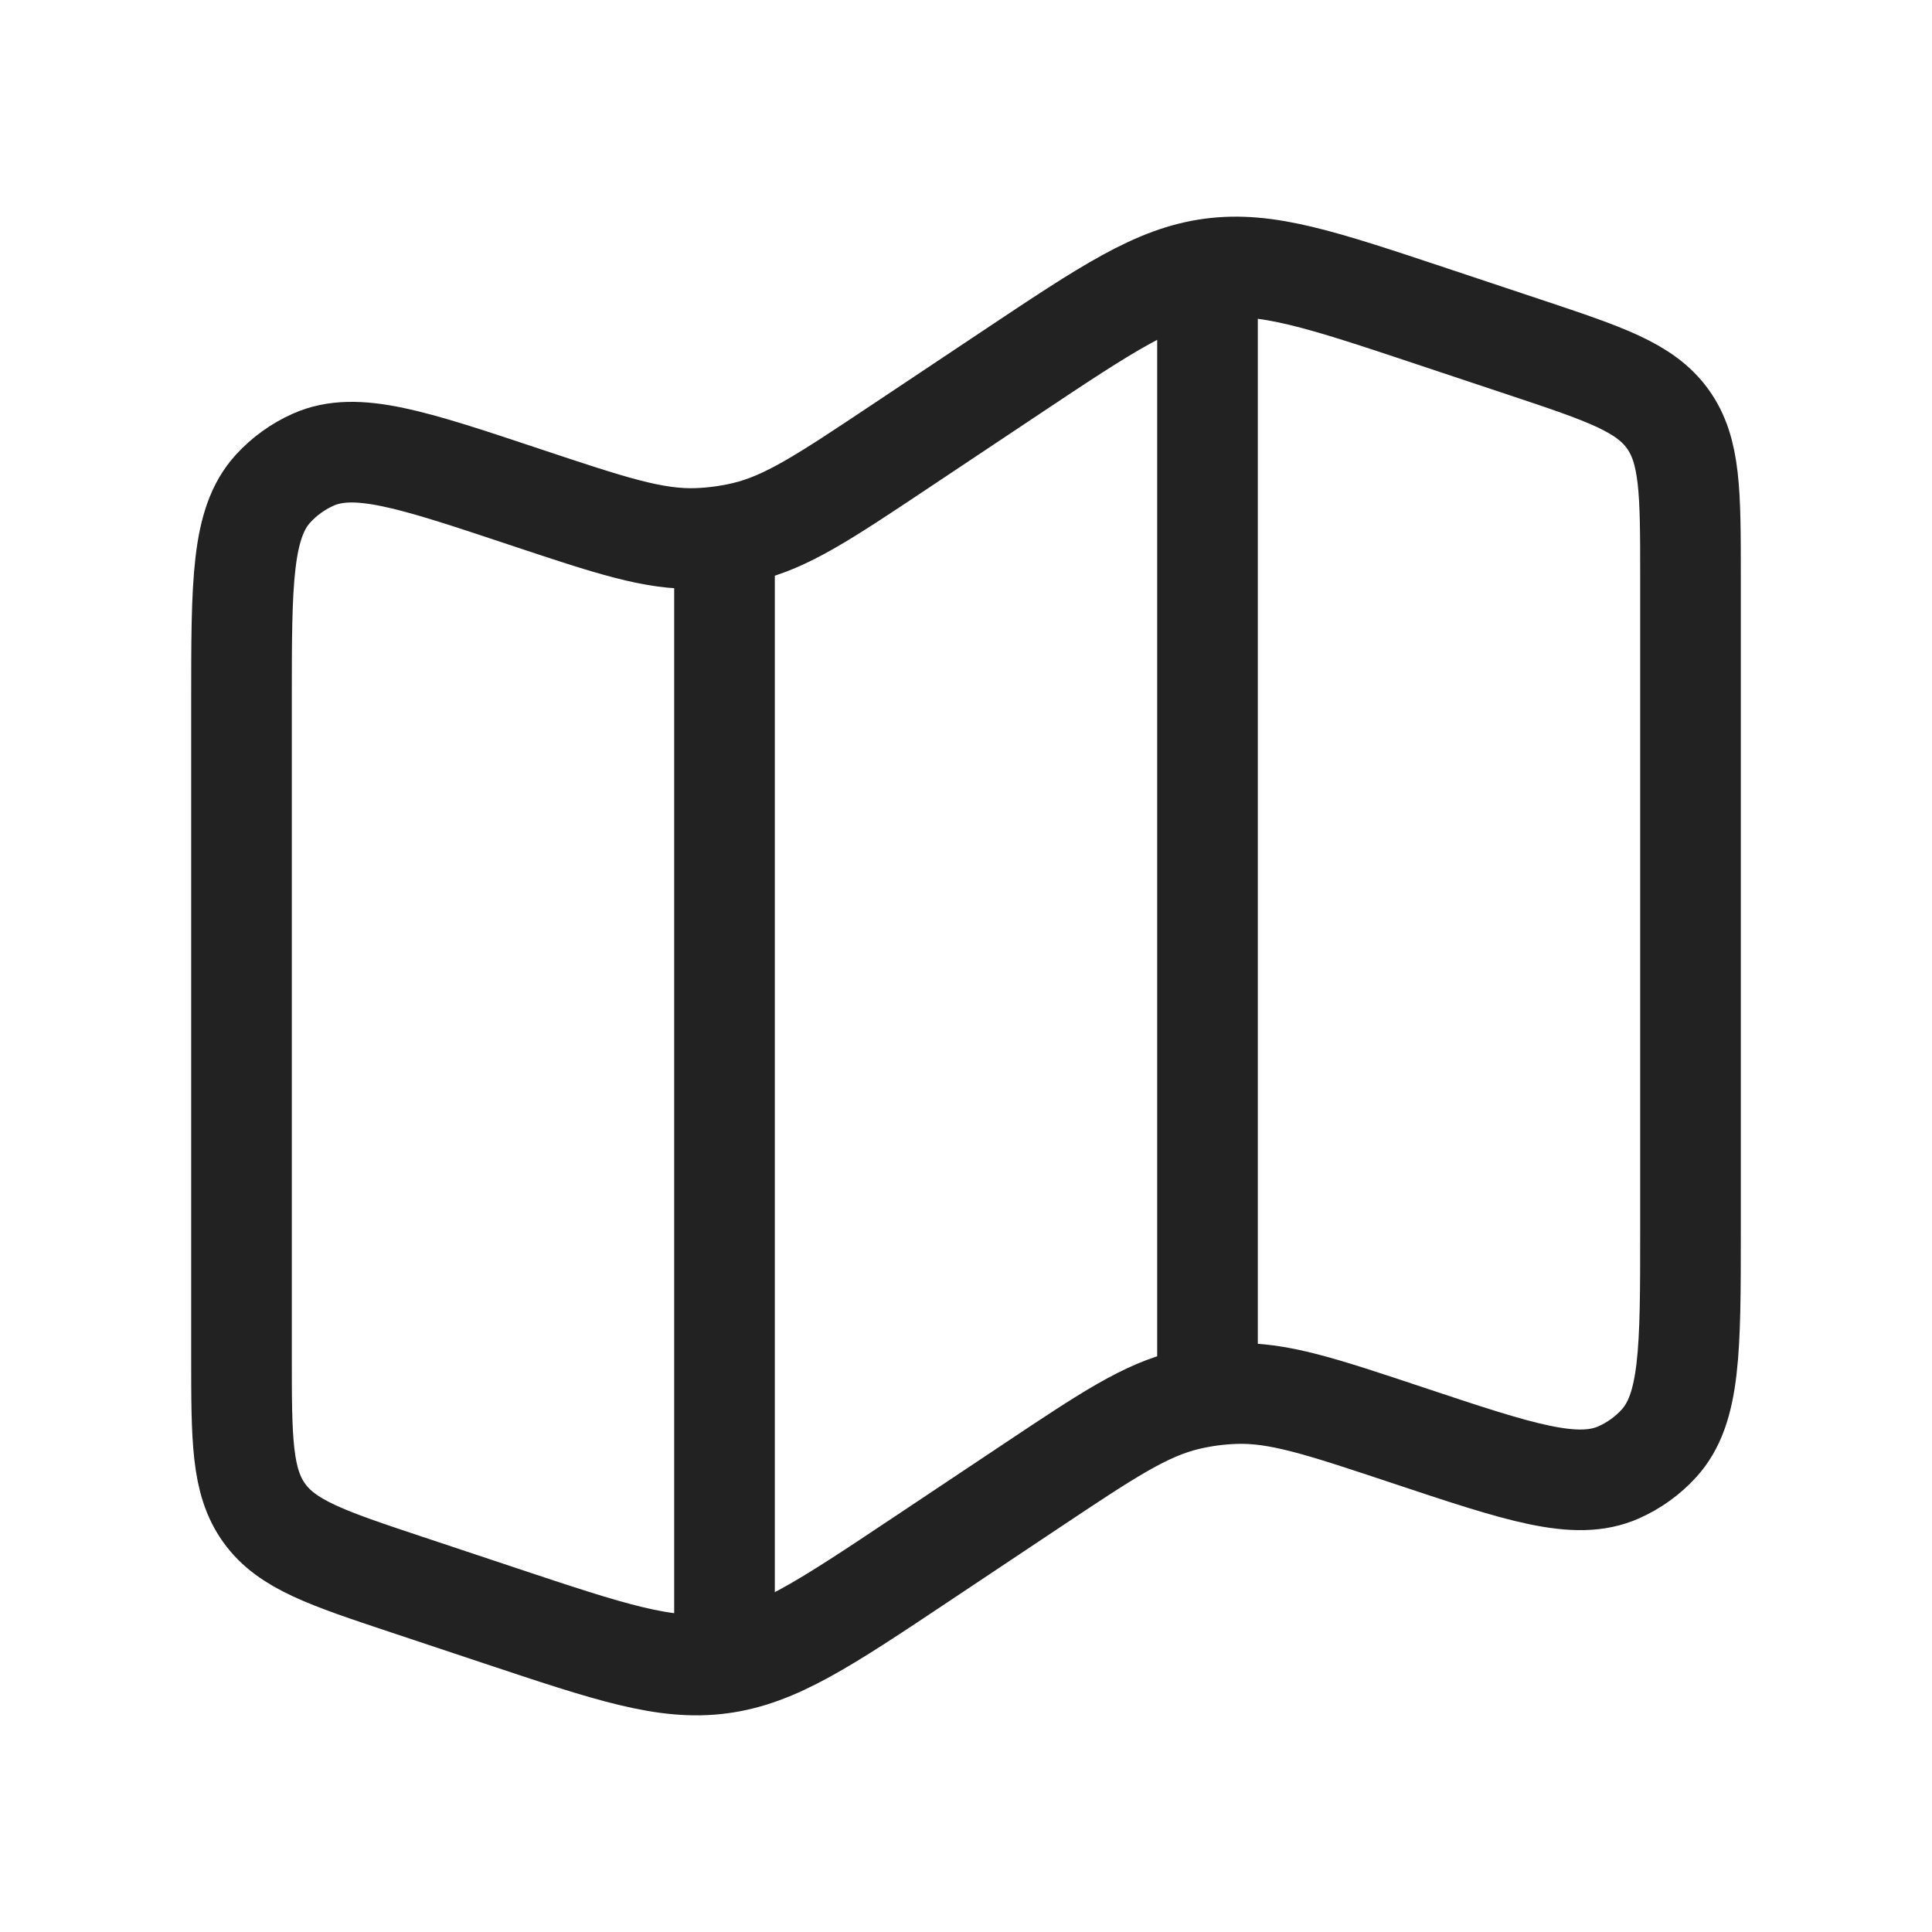 <svg width="48" height="48" viewBox="0 0 48 48" fill="none" xmlns="http://www.w3.org/2000/svg">
<path d="M6 17.419C6 14.472 6 12.998 6.785 12.139C7.064 11.834 7.403 11.589 7.781 11.421C8.844 10.948 10.242 11.414 13.038 12.346C15.172 13.057 16.24 13.413 17.318 13.377C17.714 13.363 18.108 13.31 18.494 13.219C19.544 12.971 20.48 12.347 22.352 11.099L25.117 9.256C27.515 7.657 28.714 6.858 30.09 6.673C31.467 6.489 32.834 6.945 35.568 7.856L37.897 8.632C39.877 9.292 40.867 9.623 41.434 10.408C42 11.194 42 12.237 42 14.325V30.581C42 33.528 42 35.002 41.215 35.861C40.936 36.167 40.597 36.411 40.219 36.579C39.156 37.052 37.758 36.586 34.962 35.654C32.827 34.943 31.76 34.587 30.682 34.624C30.286 34.637 29.892 34.69 29.506 34.781C28.456 35.029 27.52 35.653 25.648 36.901L22.883 38.744C20.485 40.343 19.286 41.143 17.91 41.327C16.534 41.511 15.166 41.055 12.432 40.144L10.103 39.368C8.123 38.708 7.133 38.378 6.566 37.592C6 36.806 6 35.763 6 33.675V17.419Z" stroke="#222222" stroke-width="2.5"/>
<path d="M18 13.277V41" stroke="#222222" stroke-width="2.5"/>
<path d="M30 6V34" stroke="#222222" stroke-width="2.5"/>
</svg>
